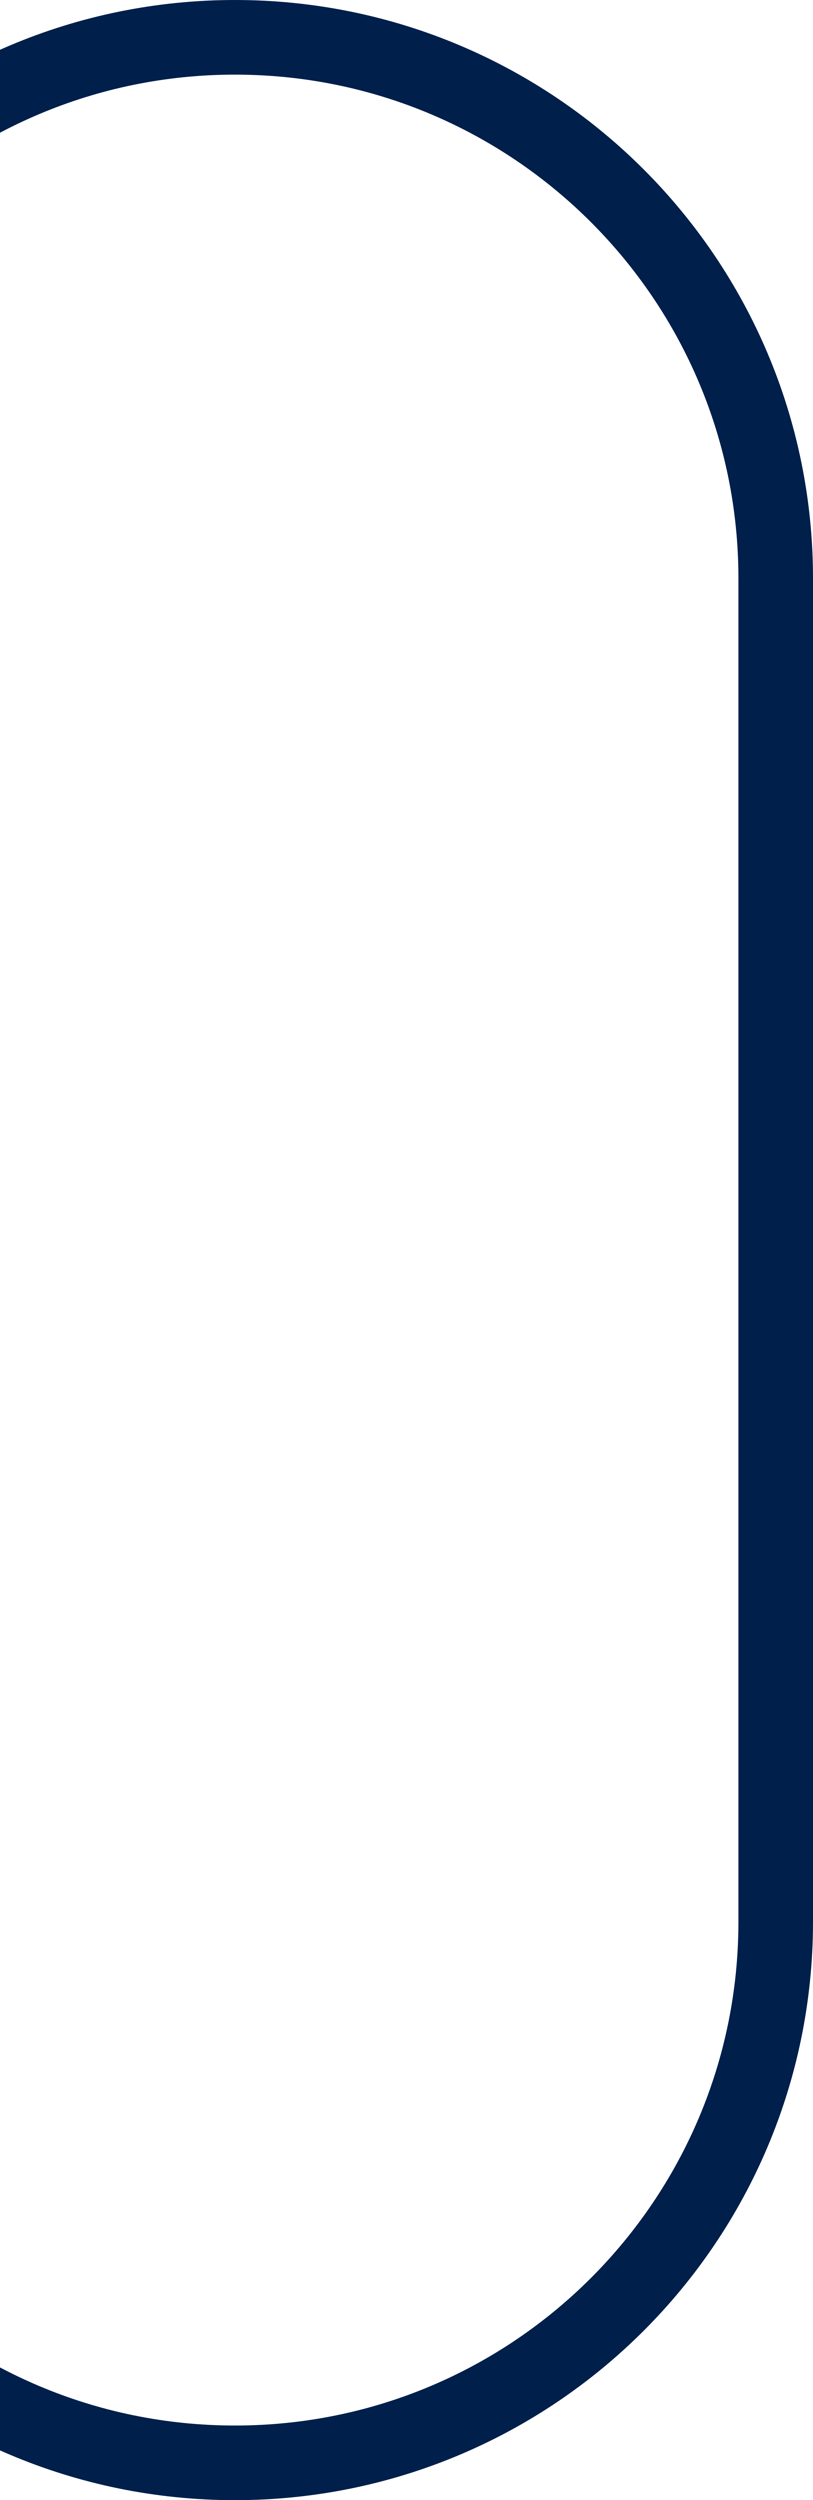 <svg width="109" height="335" viewBox="0 0 109 335" fill="none" xmlns="http://www.w3.org/2000/svg">
<path d="M31.5 330C-8.541 330 -41 297.541 -41 257.5L-41 77.5C-41 37.459 -8.541 5 31.5 5C71.541 5 104 37.459 104 77.5L104 257.5C104 297.541 71.541 330 31.5 330Z" stroke="#001F4B" stroke-width="10"/>
</svg>
